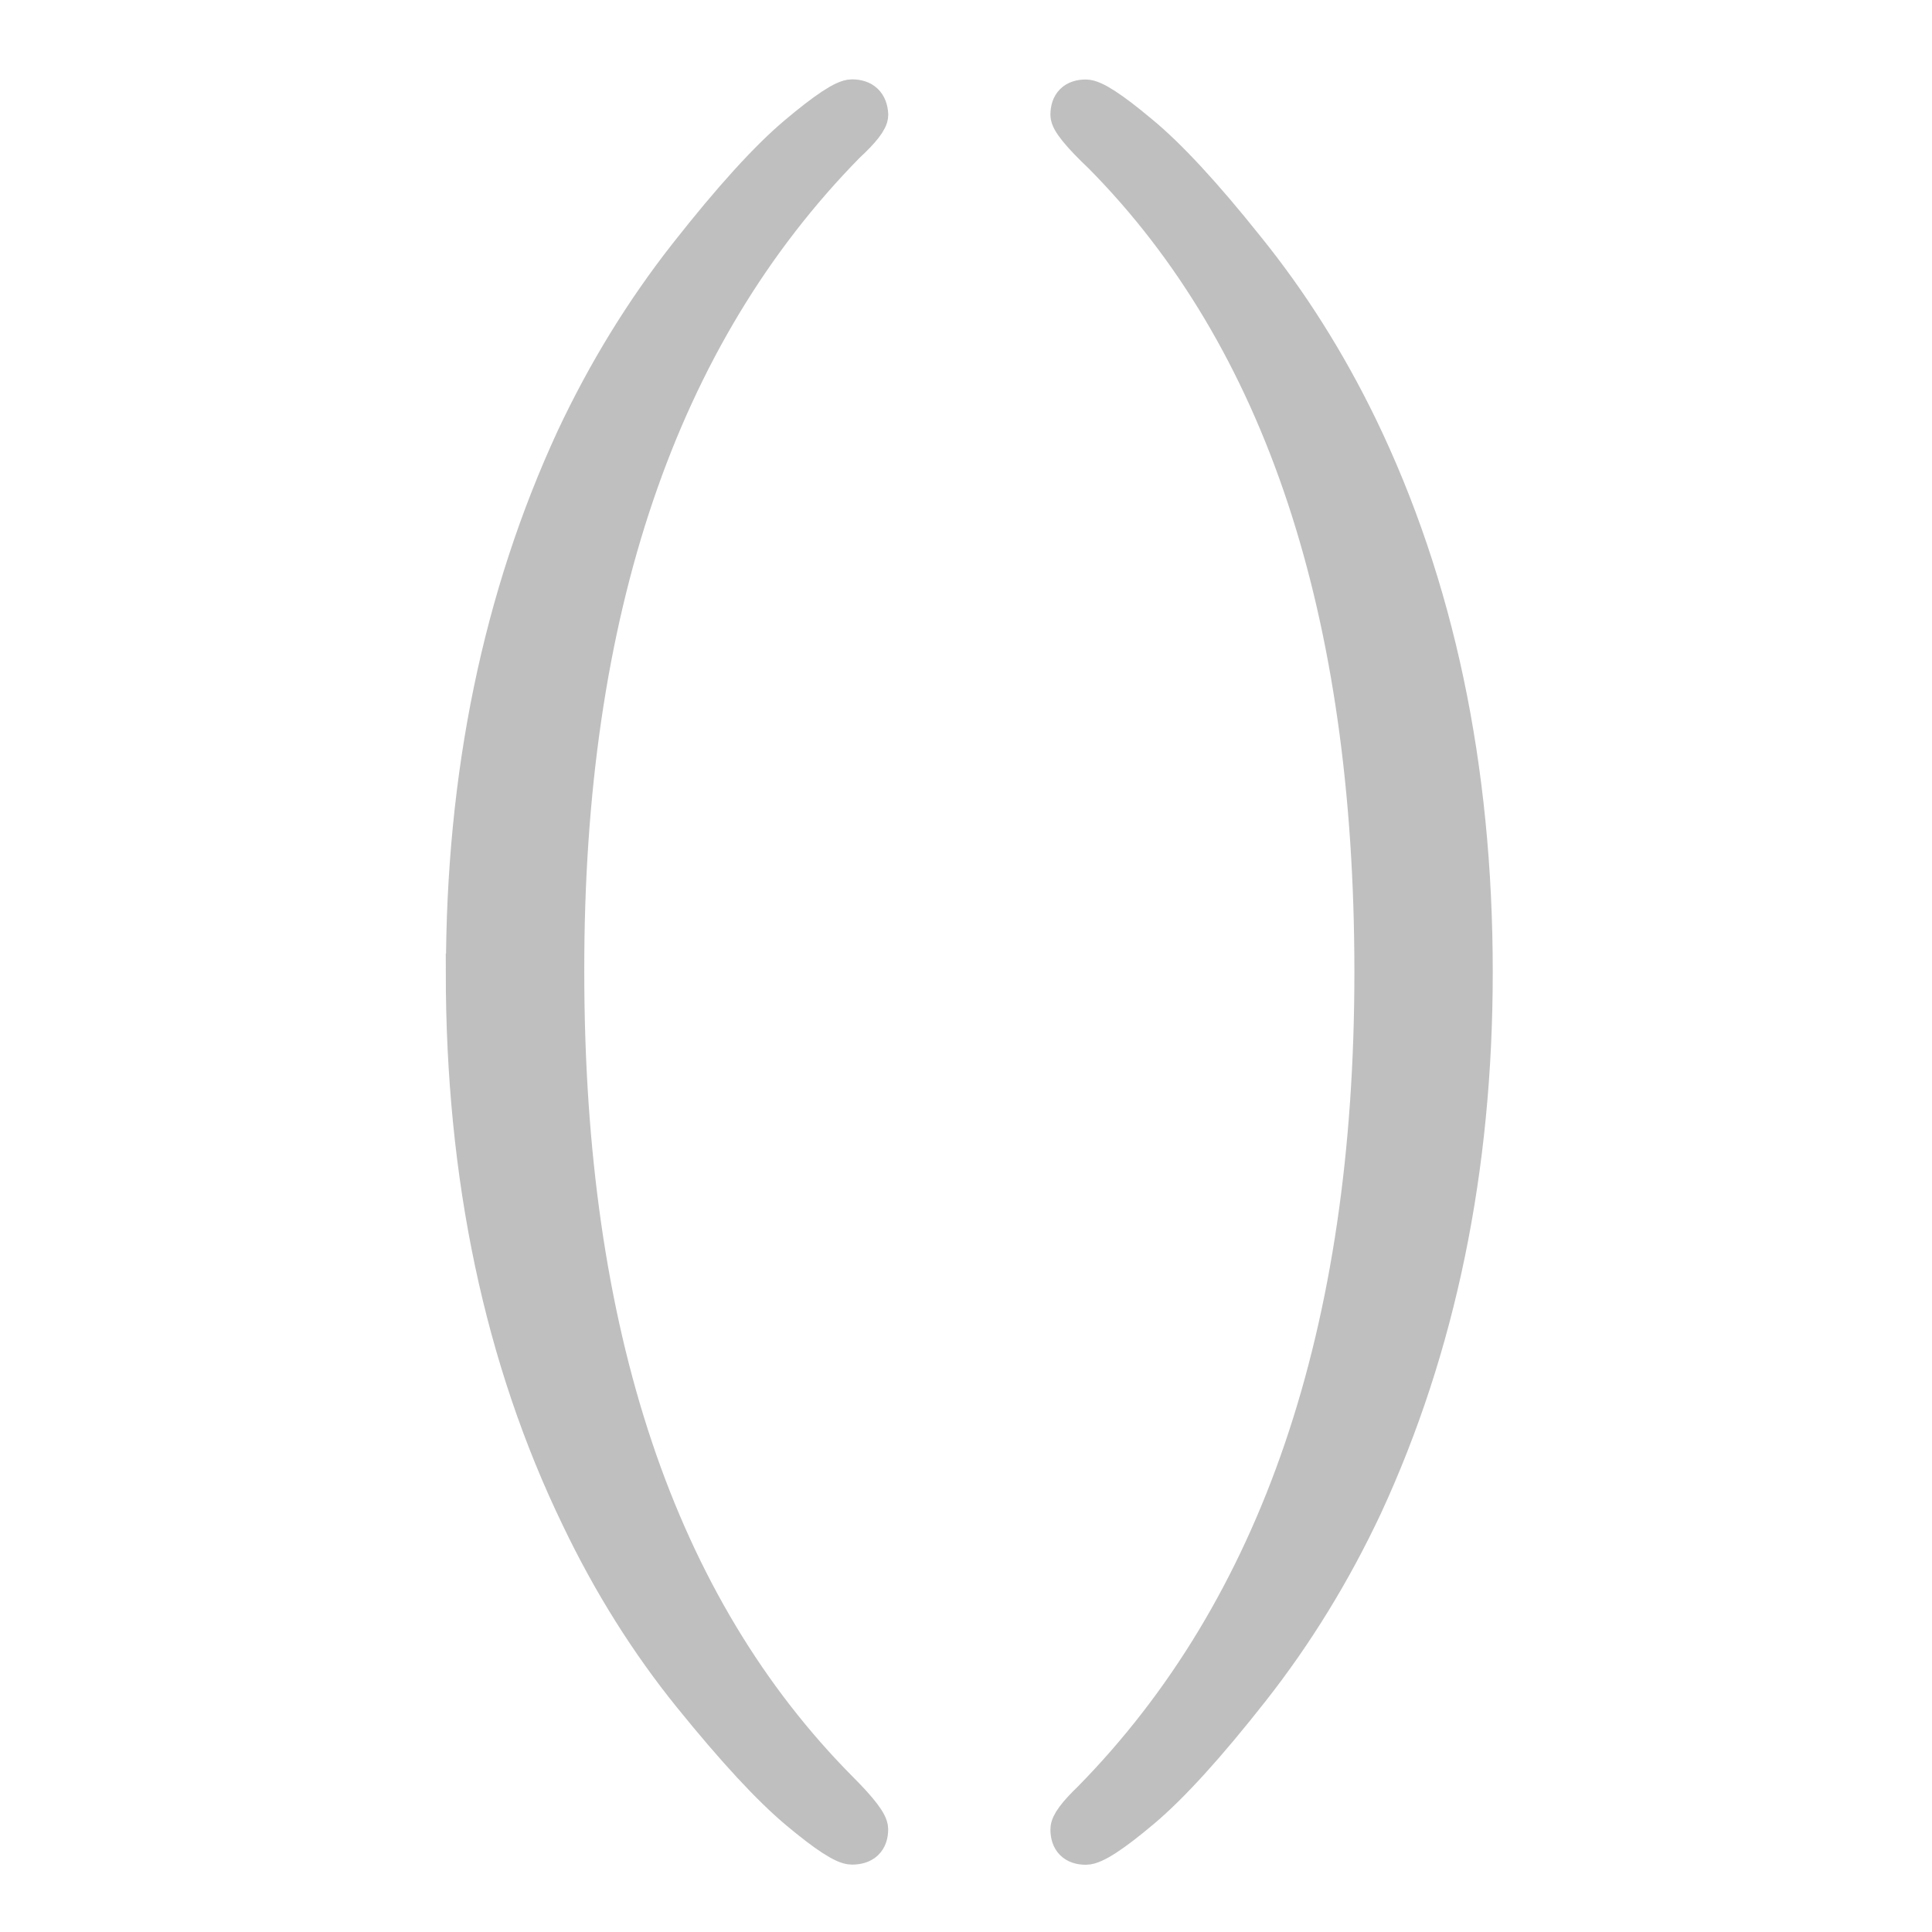 <?xml version="1.0" encoding="UTF-8"?>
<!-- Created with Inkscape (http://www.inkscape.org/) -->
<svg id="svg3039" width="20" height="20" version="1.1" xmlns="http://www.w3.org/2000/svg" xmlns:cc="http://creativecommons.org/ns#" xmlns:dc="http://purl.org/dc/elements/1.1/" xmlns:rdf="http://www.w3.org/1999/02/22-rdf-syntax-ns#">
 <g id="layer1" transform="translate(0,4)">
  <path id="text3315" transform="matrix(.761 0 0 .761 2.646 .176)" d="m2.839 7.735q0-4.019 1.498-7.259 0.639-1.359 1.533-2.497 0.894-1.138 1.487-1.638 0.592-0.499 0.755-0.499 0.232 0 0.244 0.232 0 0.116-0.314 0.406-3.833 3.902-3.821 11.254 0 7.375 3.728 11.127 0.406 0.406 0.406 0.534 0 0.232-0.244 0.232-0.163 0-0.732-0.476-0.569-0.476-1.452-1.568-0.883-1.092-1.522-2.427-1.568-3.24-1.568-7.421zm8.223 11.661q0-0.116 0.302-0.406 3.833-3.902 3.833-11.254 0-7.375-3.682-11.103-0.453-0.43-0.453-0.557 0-0.232 0.232-0.232 0.163 0 0.732 0.476 0.581 0.476 1.452 1.568 0.883 1.092 1.533 2.427 1.568 3.24 1.568 7.421 0 4.019-1.498 7.259-0.639 1.359-1.533 2.497-0.894 1.138-1.487 1.638t-0.767 0.499q-0.232 0-0.232-0.232z" fill="#bfbfbf" stroke="#bfbfbf" stroke-width=".5" aria-label="()"/>
 </g>
</svg>
